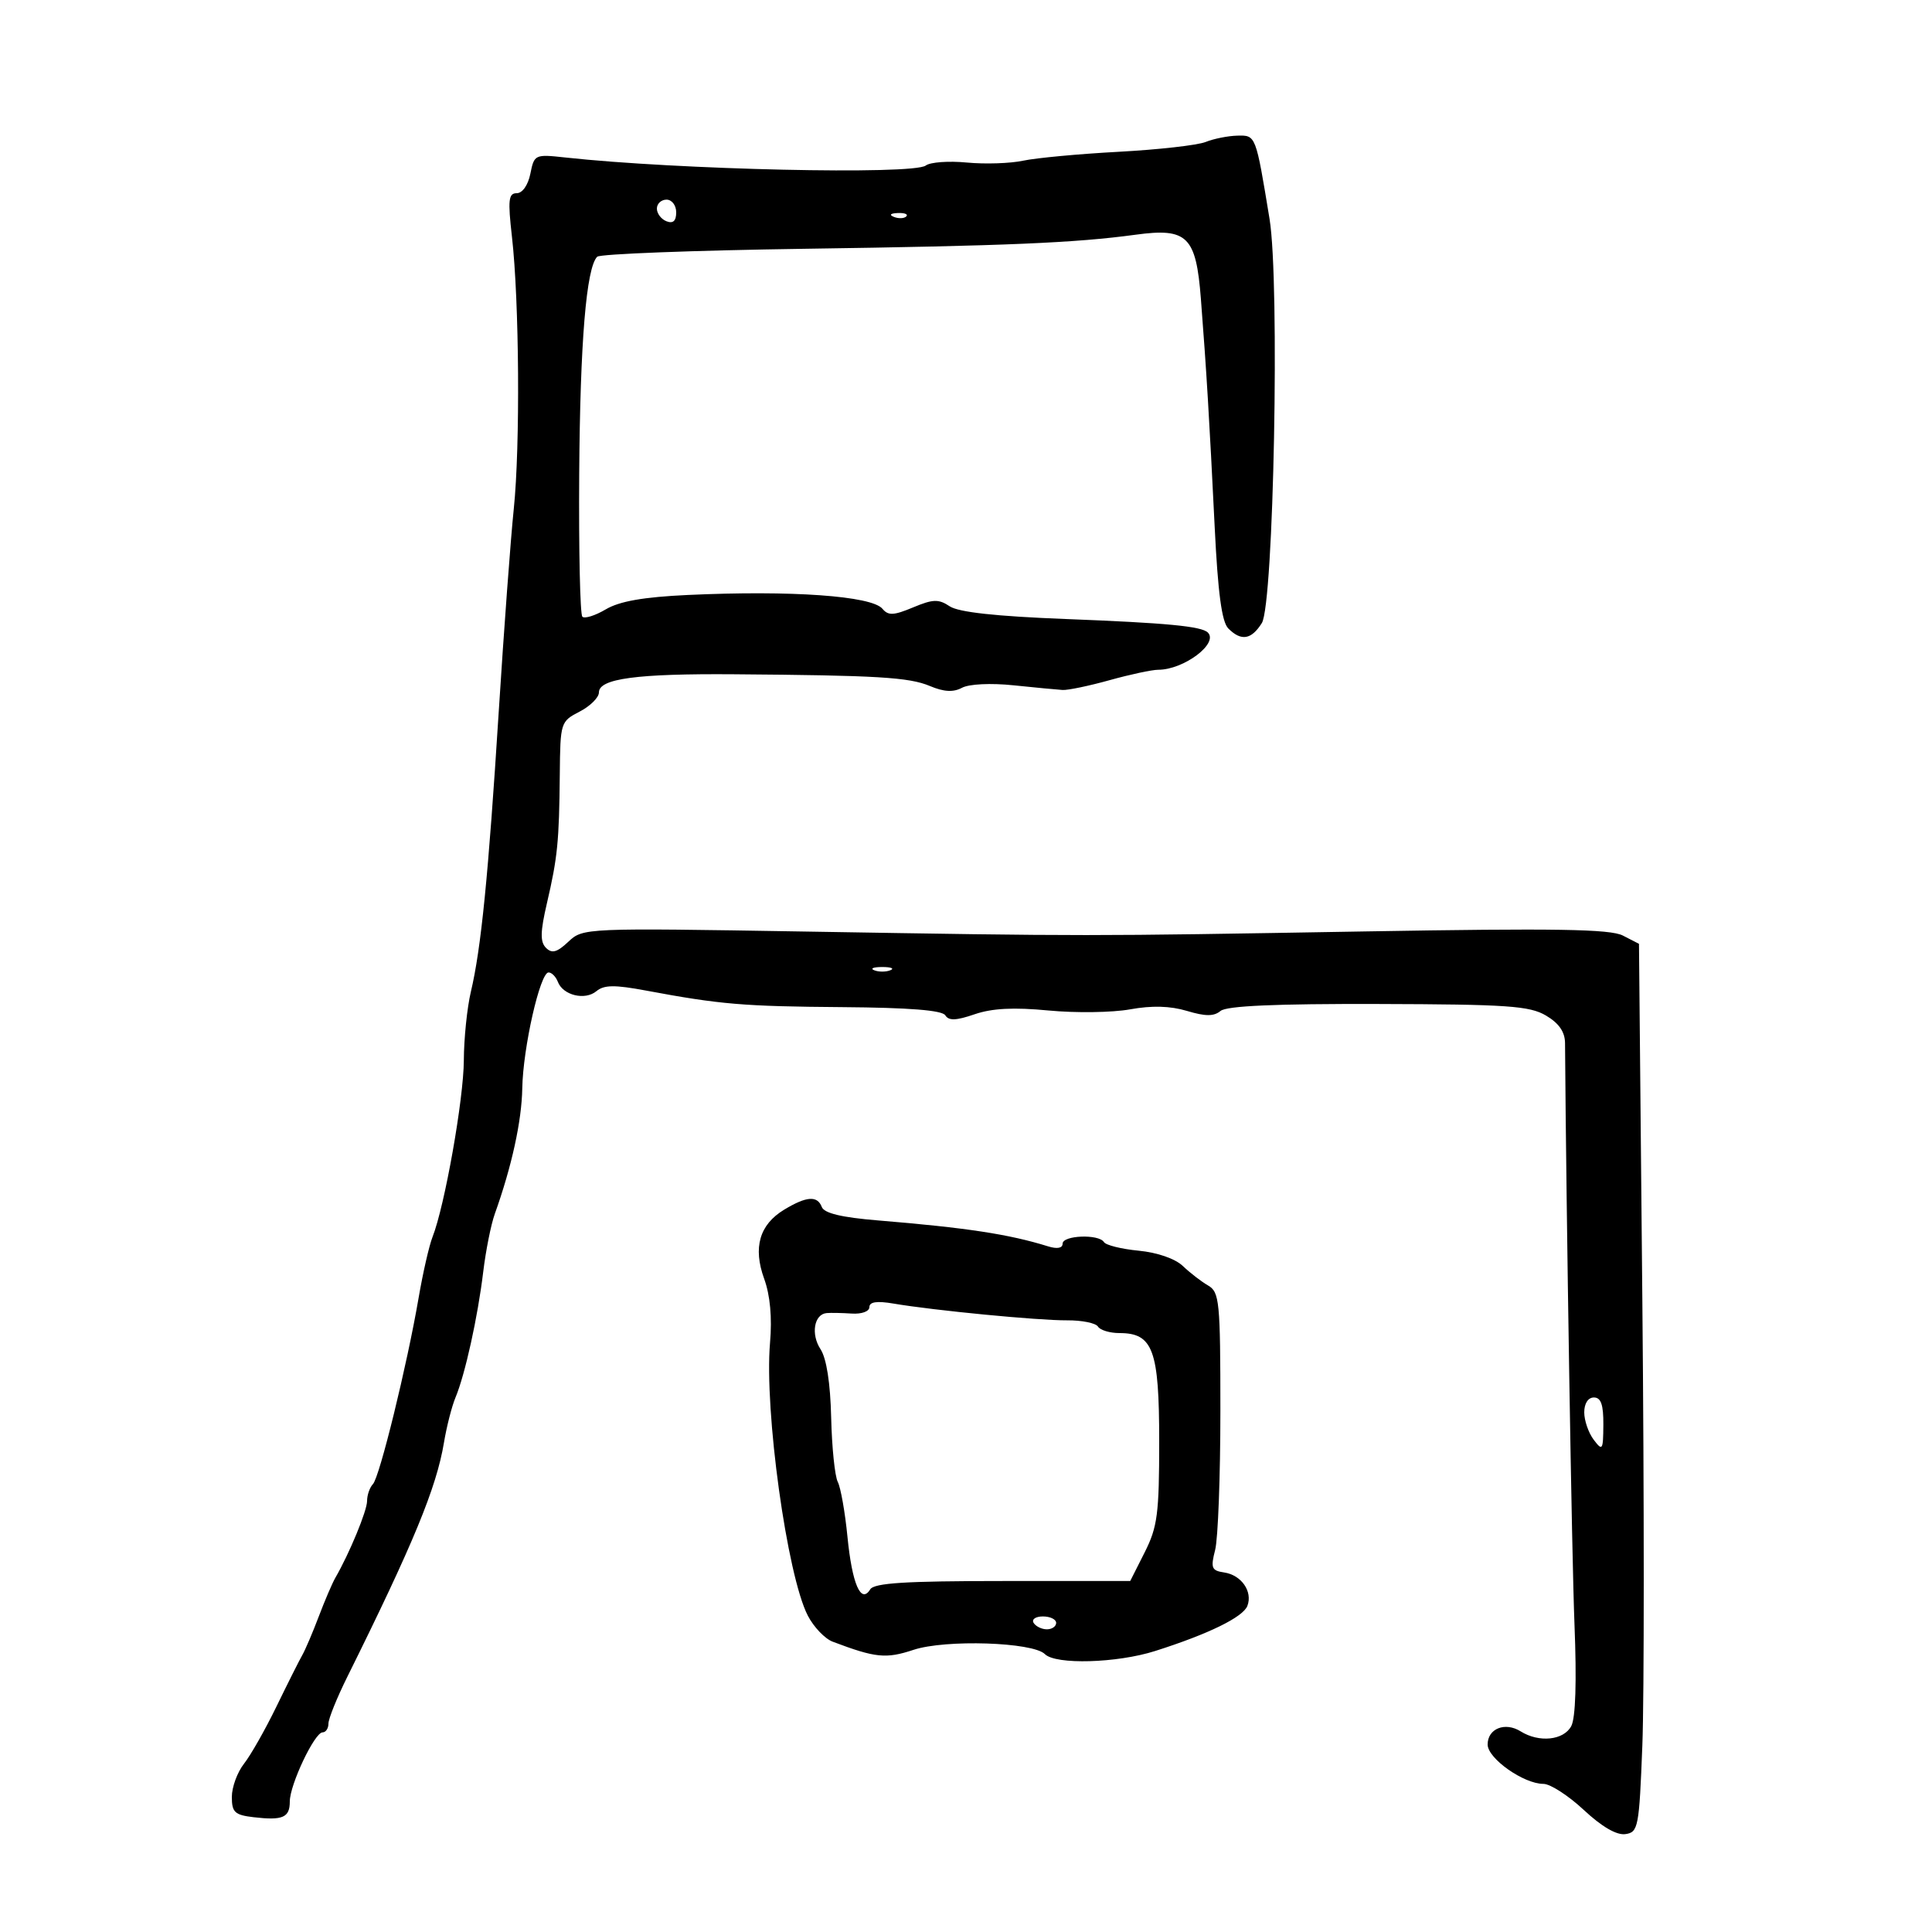 <svg xmlns="http://www.w3.org/2000/svg" width="300" height="300" viewBox="0 0 300 300" version="1.1">
	<path d="M 187.210 22.046 C 185.950 22.552, 179.875 23.237, 173.710 23.569 C 167.544 23.901, 160.869 24.523, 158.876 24.951 C 156.883 25.380, 152.948 25.509, 150.131 25.239 C 147.315 24.968, 144.446 25.177, 143.755 25.702 C 141.811 27.183, 105.171 26.364, 87.732 24.450 C 83.070 23.938, 82.951 23.994, 82.357 26.963 C 82.002 28.740, 81.122 30, 80.237 30 C 78.960 30, 78.844 31.051, 79.494 36.750 C 80.635 46.756, 80.789 69.303, 79.781 79 C 79.295 83.675, 78.244 97.850, 77.444 110.500 C 75.829 136.028, 74.710 147.277, 73.116 154 C 72.529 156.475, 72.038 161.263, 72.024 164.640 C 72.001 170.650, 69.056 187.263, 67.163 192.074 C 66.637 193.408, 65.667 197.650, 65.007 201.500 C 63.215 211.954, 58.946 229.367, 57.909 230.450 C 57.409 230.972, 57 232.153, 57 233.073 C 57 234.587, 54.263 241.210, 52.071 245 C 51.594 245.825, 50.437 248.525, 49.500 251 C 48.563 253.475, 47.411 256.175, 46.940 257 C 46.468 257.825, 44.666 261.415, 42.935 264.977 C 41.204 268.539, 38.936 272.538, 37.894 273.862 C 36.852 275.186, 36 277.510, 36 279.025 C 36 281.413, 36.452 281.834, 39.391 282.177 C 43.916 282.705, 45 282.233, 45 279.732 C 45 277.122, 48.852 269, 50.089 269 C 50.590 269, 51 268.388, 51 267.640 C 51 266.893, 52.316 263.630, 53.924 260.390 C 64.169 239.748, 67.776 231.006, 68.939 224 C 69.350 221.525, 70.156 218.375, 70.730 217 C 72.220 213.434, 74.188 204.518, 75.032 197.510 C 75.430 194.204, 76.238 190.150, 76.829 188.500 C 79.466 181.132, 81.010 174.082, 81.098 169 C 81.208 162.707, 83.863 151, 85.180 151 C 85.665 151, 86.315 151.658, 86.624 152.462 C 87.428 154.557, 90.835 155.382, 92.607 153.911 C 93.797 152.924, 95.438 152.903, 100.309 153.814 C 111.817 155.966, 115.463 156.274, 130.784 156.387 C 141.163 156.464, 146.299 156.871, 146.786 157.657 C 147.323 158.523, 148.463 158.483, 151.335 157.496 C 154.052 156.562, 157.397 156.391, 162.823 156.909 C 167.033 157.311, 172.725 157.232, 175.473 156.732 C 178.860 156.117, 181.706 156.195, 184.308 156.974 C 187.190 157.838, 188.489 157.839, 189.525 156.979 C 190.478 156.189, 198.046 155.855, 214.016 155.899 C 234.078 155.954, 237.515 156.191, 240.064 157.697 C 242.071 158.882, 243.006 160.233, 243.018 161.966 C 243.207 188.847, 244.068 241.794, 244.487 252.280 C 244.839 261.089, 244.657 266.772, 243.984 268.030 C 242.801 270.241, 238.988 270.634, 236.119 268.842 C 233.704 267.334, 231 268.414, 231 270.887 C 231 273.055, 236.591 277, 239.662 277 C 240.722 277, 243.544 278.823, 245.933 281.051 C 248.729 283.658, 251.031 284.995, 252.389 284.801 C 254.387 284.516, 254.528 283.780, 255.024 271 C 255.313 263.575, 255.313 232.538, 255.024 202.028 L 254.500 146.557 252 145.273 C 250.028 144.261, 241.573 144.125, 212 144.631 C 168.003 145.384, 169.427 145.384, 125.022 144.650 C 90.752 144.083, 90.530 144.093, 88.259 146.227 C 86.490 147.889, 85.704 148.104, 84.781 147.181 C 83.859 146.259, 83.892 144.692, 84.927 140.245 C 86.577 133.161, 86.826 130.670, 86.923 120.276 C 86.999 112.180, 87.047 112.027, 90 110.500 C 91.650 109.647, 93 108.306, 93 107.520 C 93 105.375, 98.873 104.586, 114 104.700 C 136.211 104.867, 141.159 105.163, 144.390 106.522 C 146.571 107.439, 148.029 107.520, 149.376 106.799 C 150.480 106.208, 153.846 106.046, 157.390 106.414 C 160.750 106.762, 164.175 107.089, 165 107.139 C 165.825 107.190, 169.109 106.504, 172.299 105.616 C 175.488 104.727, 178.886 104, 179.849 104 C 183.811 104, 189.253 99.920, 187.556 98.223 C 186.576 97.243, 181.191 96.730, 165.500 96.121 C 154.623 95.699, 148.849 95.066, 147.468 94.146 C 145.744 92.996, 144.881 93.023, 141.777 94.320 C 138.766 95.578, 137.926 95.616, 137.026 94.532 C 135.364 92.529, 122.864 91.643, 106.791 92.388 C 99.927 92.706, 96.200 93.359, 94.072 94.617 C 92.416 95.595, 90.776 96.109, 90.427 95.760 C 90.078 95.411, 89.858 85.447, 89.939 73.618 C 90.080 53.094, 91.035 41.565, 92.734 39.866 C 93.164 39.436, 107.688 38.879, 125.008 38.629 C 156.233 38.179, 166.986 37.721, 176.361 36.443 C 184.366 35.353, 185.720 36.683, 186.472 46.377 C 187.336 57.501, 187.793 65.059, 188.616 81.838 C 189.118 92.086, 189.721 96.579, 190.731 97.588 C 192.737 99.594, 194.304 99.342, 195.936 96.750 C 197.785 93.814, 198.742 43.784, 197.135 34 C 194.988 20.917, 195.018 20.994, 192.137 21.063 C 190.686 21.098, 188.469 21.540, 187.210 22.046 M 102 32.393 C 102 33.159, 102.675 34.045, 103.500 34.362 C 104.520 34.753, 105 34.308, 105 32.969 C 105 31.885, 104.325 31, 103.500 31 C 102.675 31, 102 31.627, 102 32.393 M 138.813 33.683 C 139.534 33.972, 140.397 33.936, 140.729 33.604 C 141.061 33.272, 140.471 33.036, 139.417 33.079 C 138.252 33.127, 138.015 33.364, 138.813 33.683 M 135.750 150.662 C 136.438 150.940, 137.563 150.940, 138.250 150.662 C 138.938 150.385, 138.375 150.158, 137 150.158 C 135.625 150.158, 135.063 150.385, 135.750 150.662 M 121.761 187.840 C 117.927 190.161, 116.899 193.717, 118.660 198.567 C 119.590 201.130, 119.908 204.590, 119.570 208.500 C 118.663 219.012, 122.210 244.638, 125.436 250.875 C 126.349 252.642, 128.087 254.462, 129.298 254.920 C 135.953 257.440, 137.575 257.604, 141.843 256.189 C 146.811 254.542, 160.383 254.983, 162.253 256.853 C 163.925 258.525, 173.429 258.255, 179.366 256.368 C 187.665 253.729, 193.020 251.110, 193.692 249.361 C 194.547 247.133, 192.765 244.570, 190.085 244.172 C 188.130 243.882, 187.969 243.479, 188.688 240.672 C 189.134 238.928, 189.500 229.224, 189.500 219.108 C 189.500 202.051, 189.361 200.636, 187.588 199.608 C 186.536 198.999, 184.775 197.639, 183.675 196.588 C 182.482 195.447, 179.715 194.487, 176.817 194.208 C 174.145 193.952, 171.716 193.350, 171.420 192.871 C 170.630 191.592, 165 191.808, 165 193.117 C 165 193.815, 164.157 193.971, 162.750 193.534 C 156.663 191.642, 150.084 190.640, 136.325 189.506 C 130.678 189.041, 127.982 188.395, 127.606 187.416 C 126.917 185.621, 125.226 185.743, 121.761 187.840 M 135 202.966 C 135 203.636, 133.805 204.072, 132.250 203.969 C 130.738 203.870, 128.986 203.836, 128.357 203.894 C 126.407 204.075, 125.884 207.174, 127.410 209.503 C 128.340 210.922, 128.937 214.754, 129.063 220.112 C 129.171 224.726, 129.632 229.222, 130.087 230.104 C 130.542 230.987, 131.219 234.812, 131.591 238.604 C 132.313 245.950, 133.684 249.129, 135.126 246.797 C 135.740 245.805, 140.579 245.500, 155.714 245.500 L 175.500 245.500 177.750 241.038 C 179.733 237.105, 180 235.061, 180 223.800 C 180 209.620, 179.039 207, 173.837 207 C 172.341 207, 170.839 206.548, 170.497 205.995 C 170.155 205.442, 167.991 205.004, 165.688 205.021 C 161.237 205.053, 145.010 203.486, 138.750 202.420 C 136.167 201.980, 135 202.150, 135 202.966 M 246 219.309 C 246 220.579, 246.661 222.491, 247.468 223.559 C 248.834 225.365, 248.939 225.204, 248.968 221.250 C 248.992 218.125, 248.603 217, 247.500 217 C 246.600 217, 246 217.923, 246 219.309 M 160.500 252 C 160.840 252.550, 161.766 253, 162.559 253 C 163.352 253, 164 252.550, 164 252 C 164 251.450, 163.073 251, 161.941 251 C 160.809 251, 160.160 251.450, 160.500 252" stroke="none" fill="black" fill-rule="evenodd"/>
</svg>